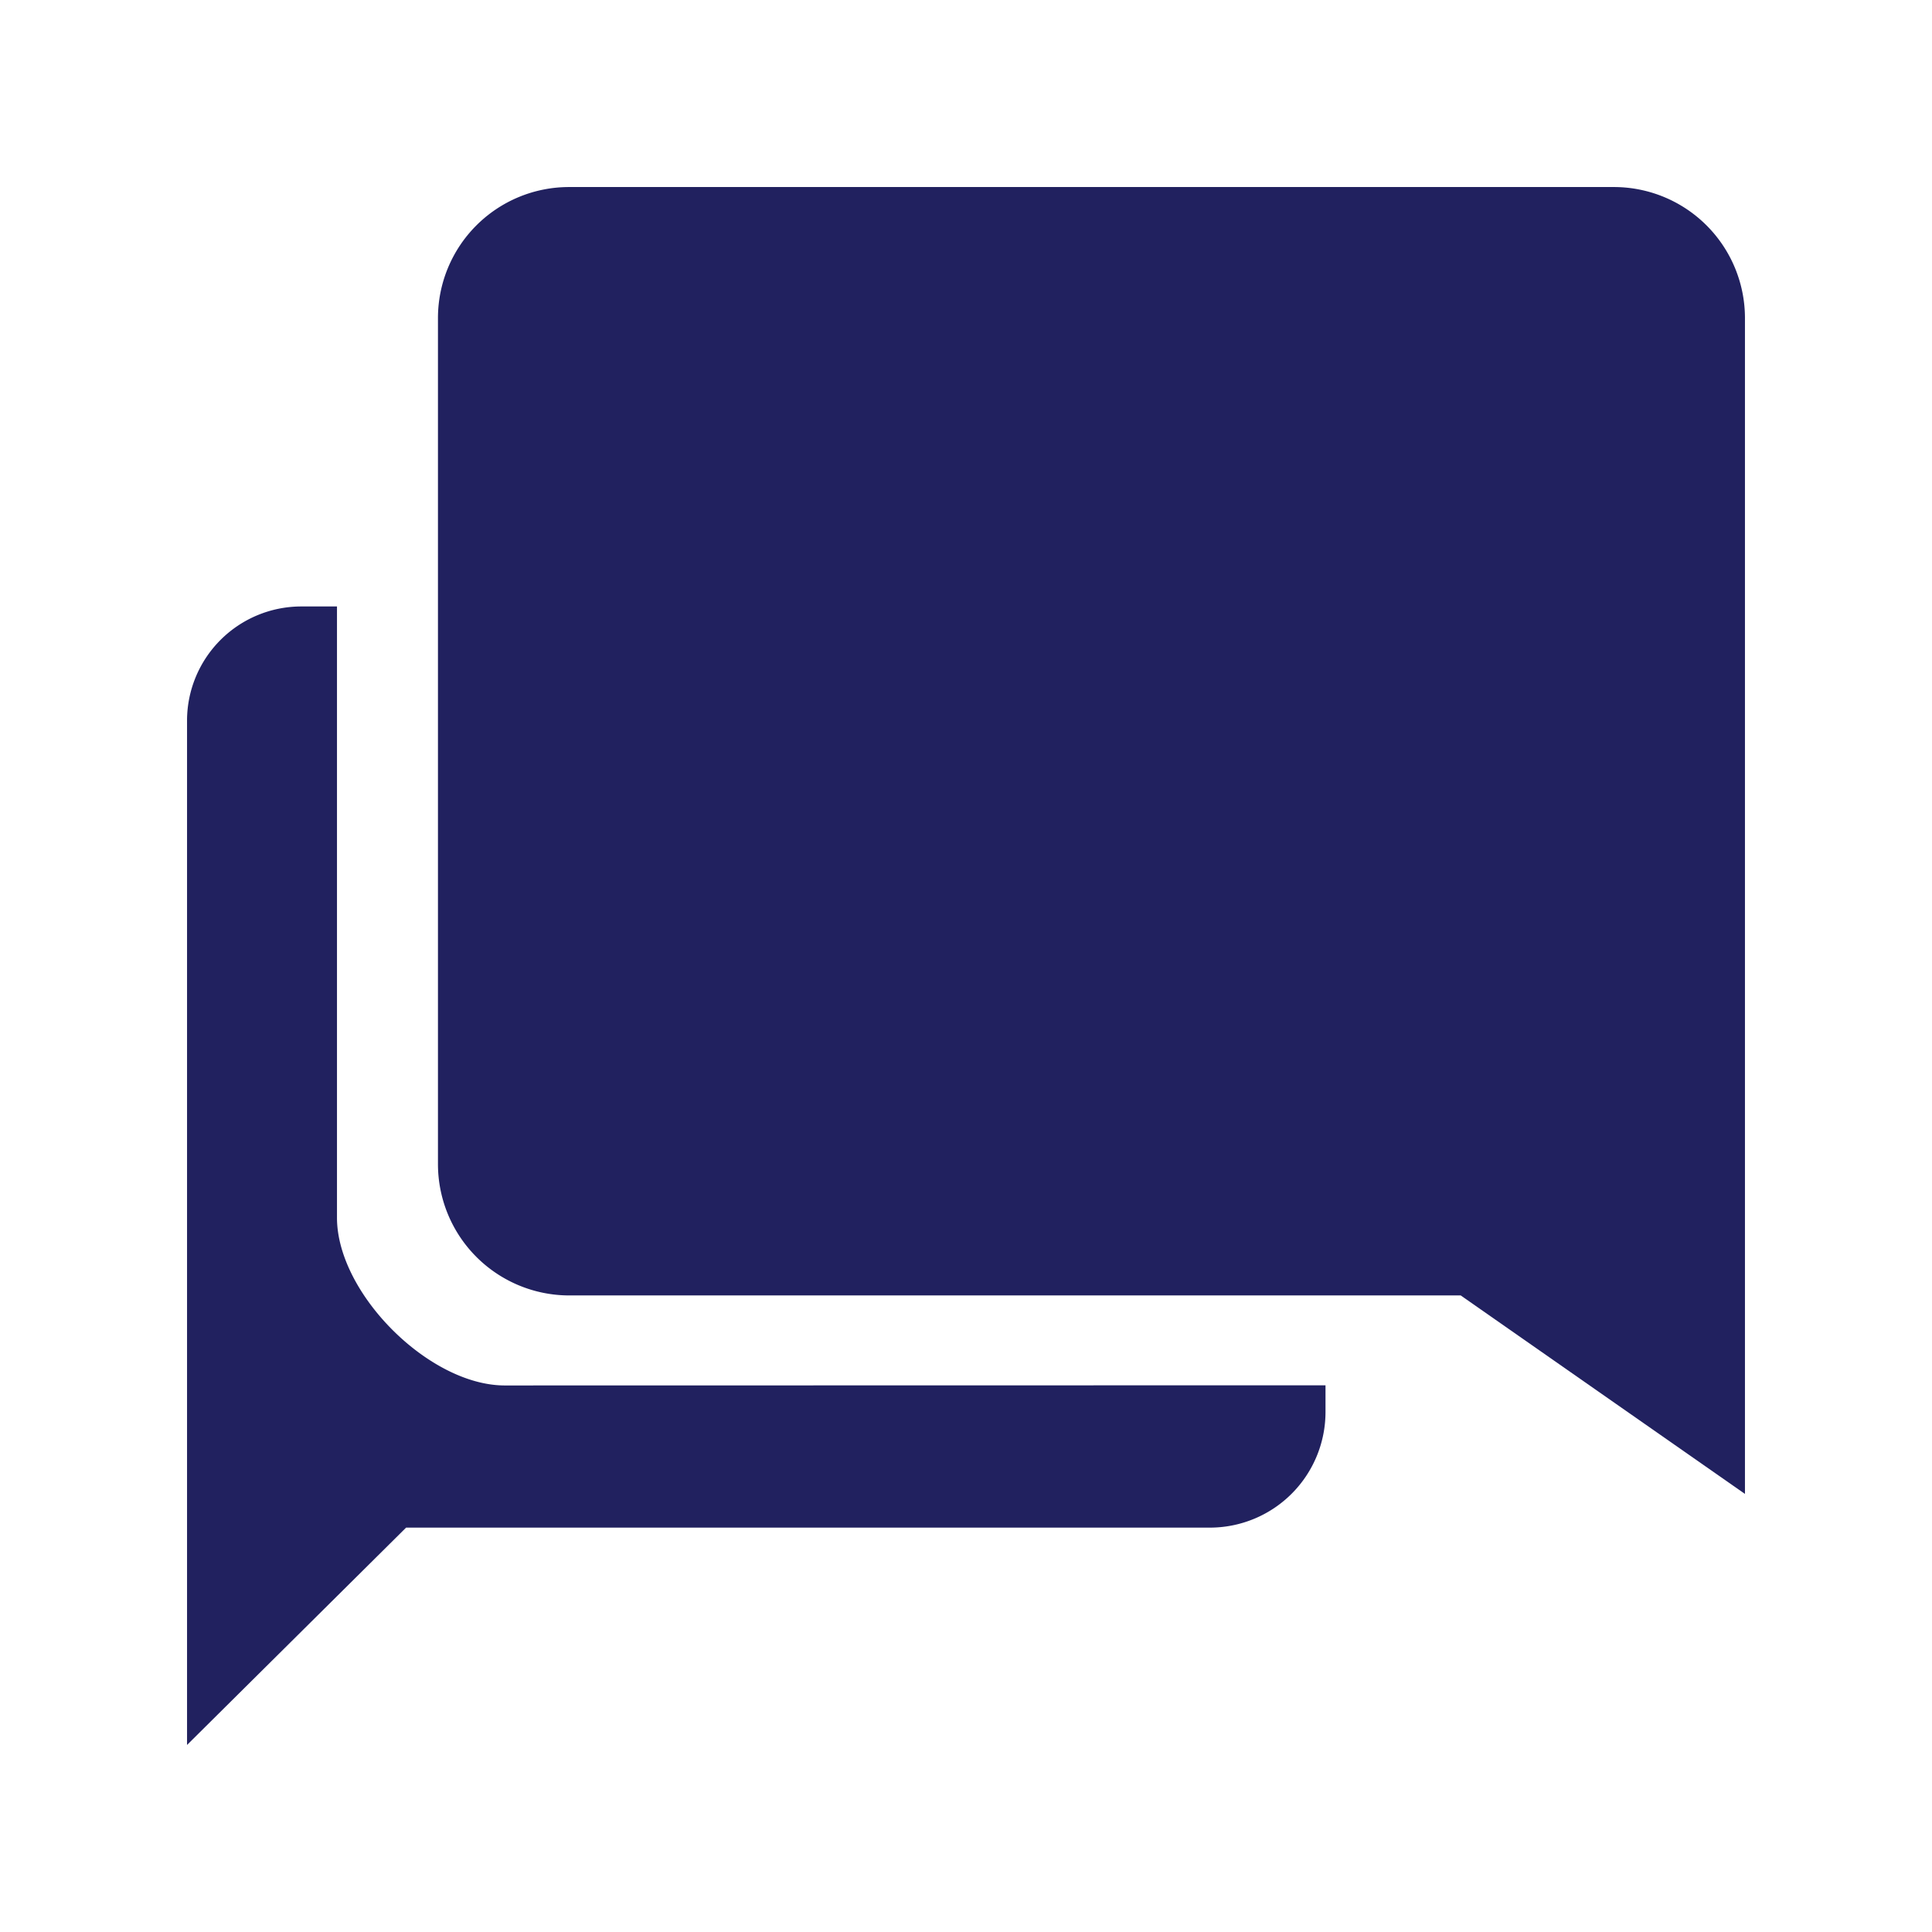 <svg xmlns="http://www.w3.org/2000/svg" viewBox="0 0 64 64">
  <g>
    <path d="M16.721,45.895c-2.506,0-5.558-3.052-5.558-5.558V20.09H9.967a3.786,3.786,0,0,0-3.771,3.771v33.943l7.257-7.2H40.138a3.831,3.831,0,0,0,3.771-3.833v-.881Z" fill="#21215f"/>
    <path d="M53.475,6.196H18.838a4.342,4.342,0,0,0-4.33,4.325v28.05a4.352,4.352,0,0,0,4.33,4.342h29.55l9.416,6.575V10.521A4.342,4.342,0,0,0,53.475,6.196Z" fill="#21215f"/>
  </g>
</svg>
